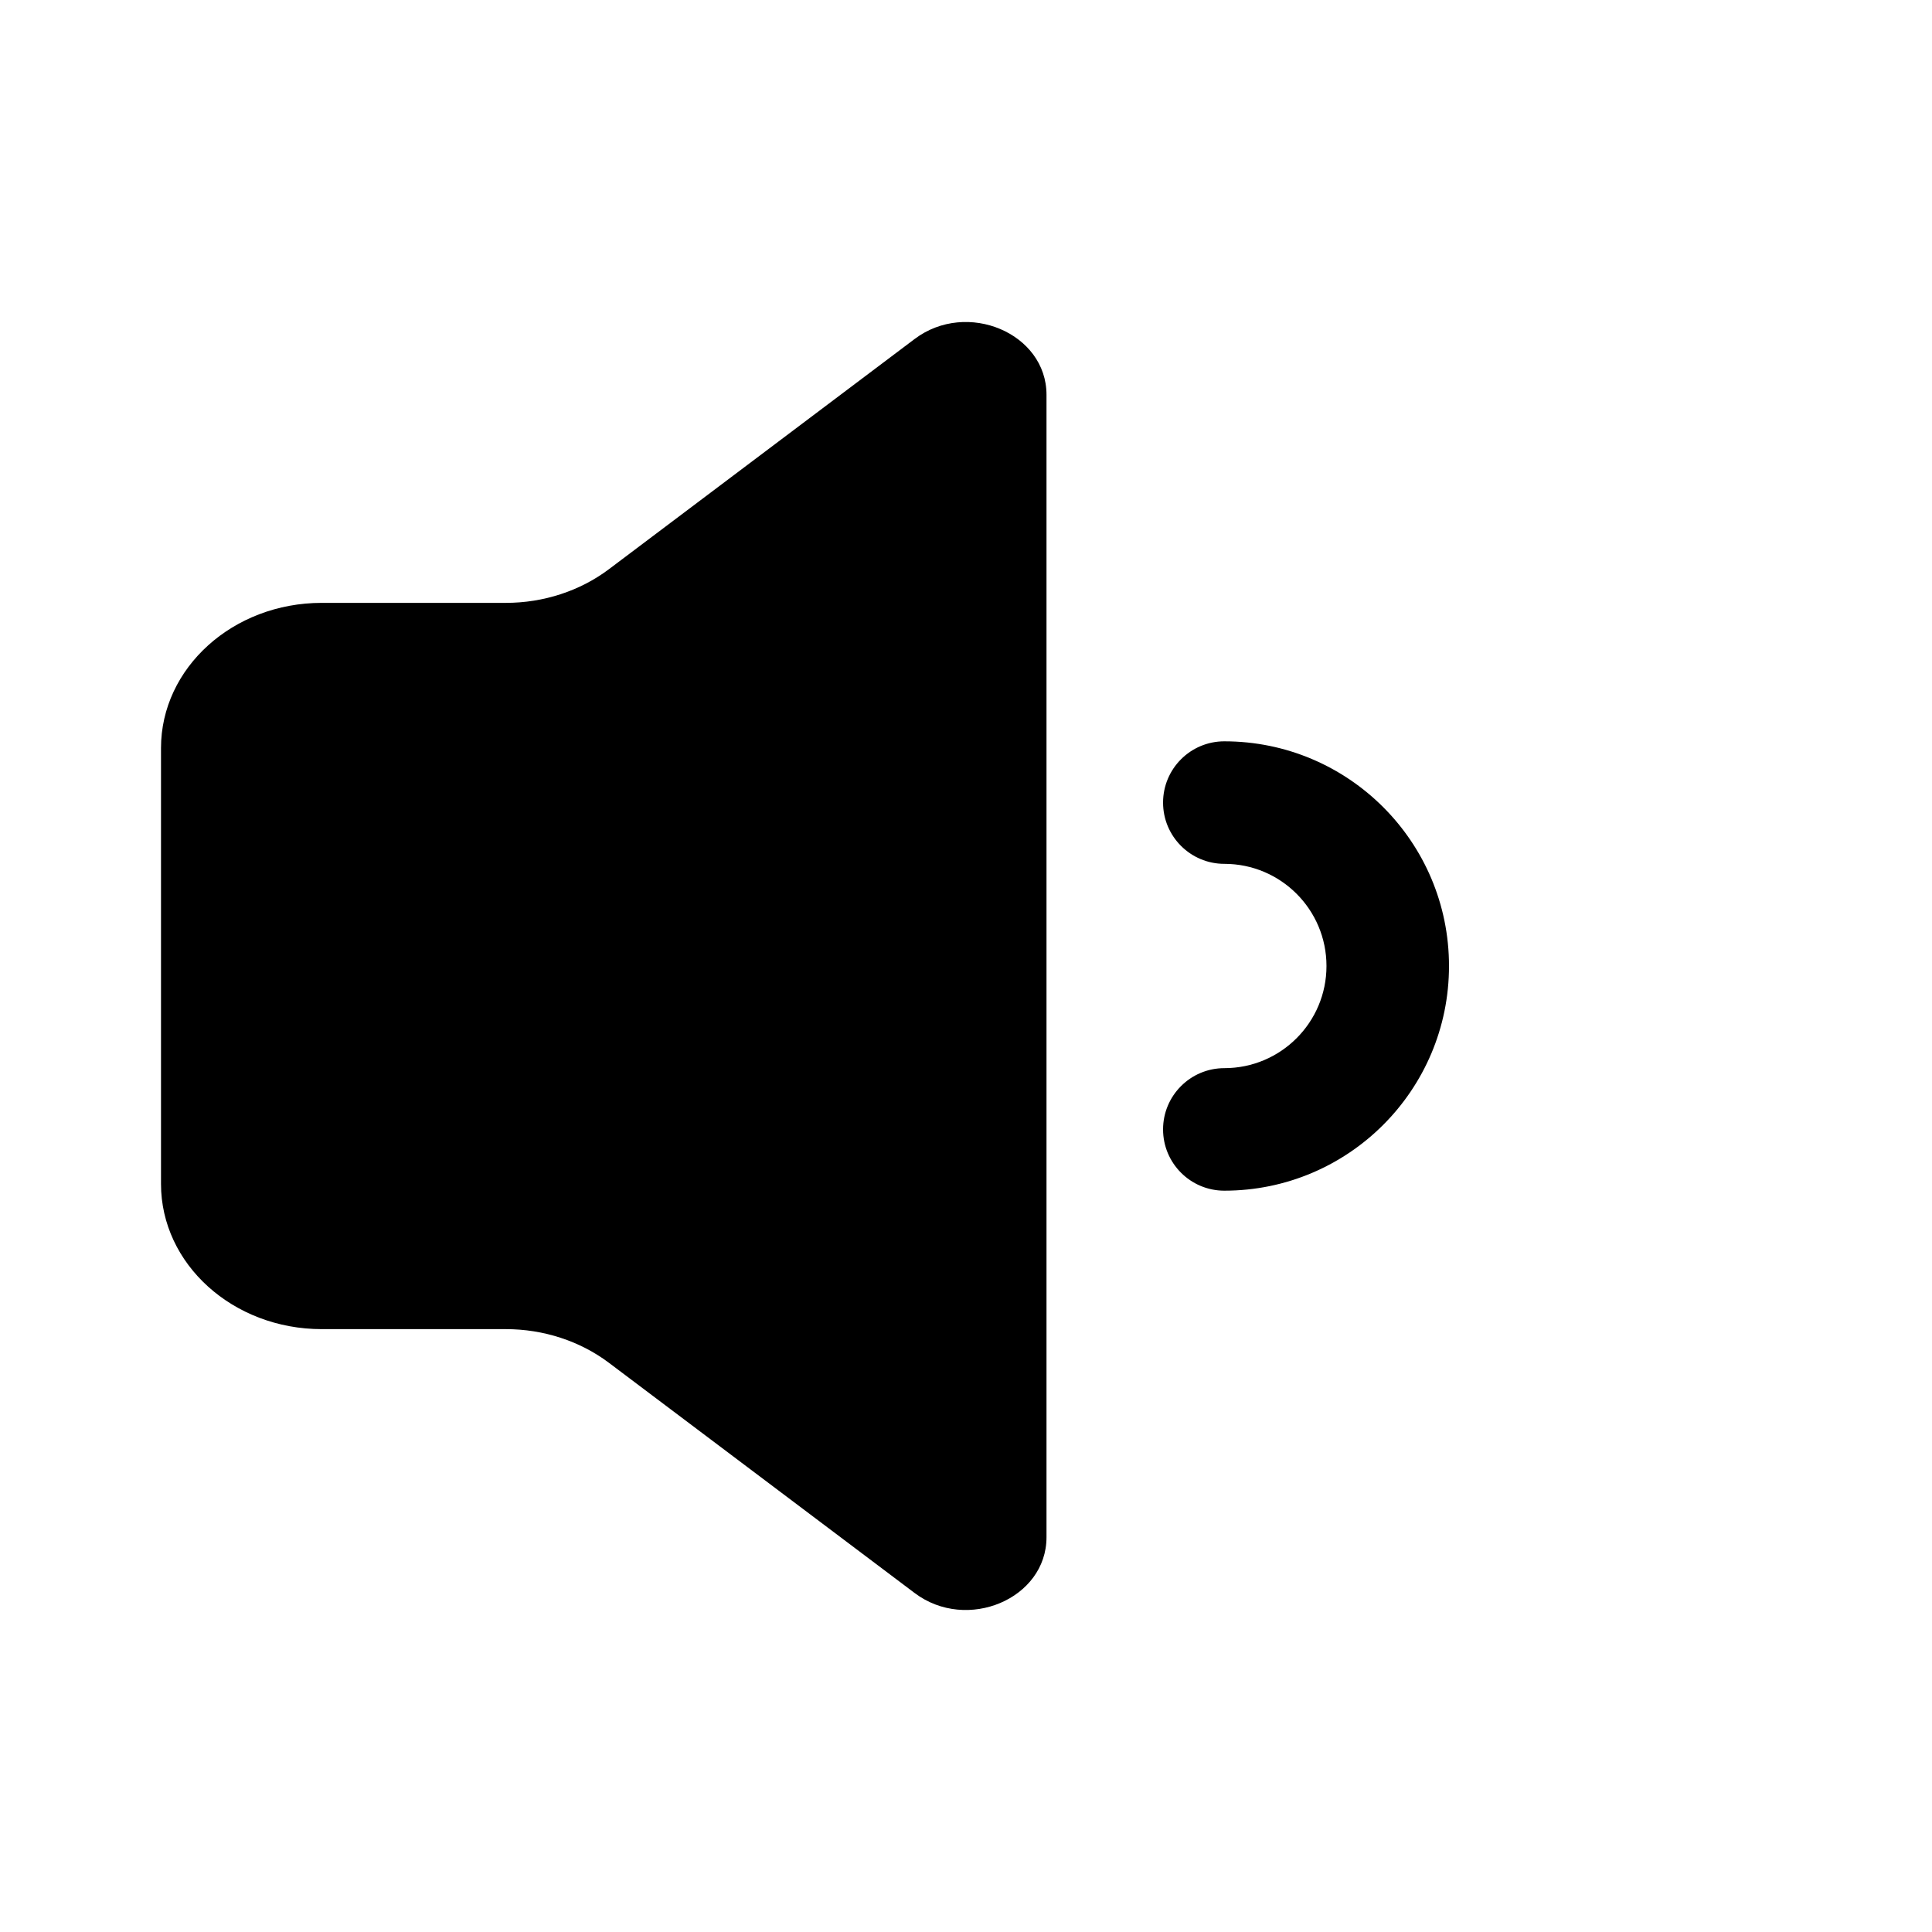 <svg viewBox="0 0 24 24" fill="none" xmlns="http://www.w3.org/2000/svg">
<path d="M2 9.293C2 8.297 2.894 7.489 3.997 7.489H6.285C6.752 7.489 7.205 7.341 7.564 7.071L11.362 4.211C12.012 3.721 13 4.139 13 4.904V19.096C13 19.861 12.012 20.279 11.362 19.789L7.564 16.929C7.205 16.659 6.752 16.511 6.285 16.511H3.997C2.894 16.511 2 15.703 2 14.707V9.293Z" fill="black"/>
<path d="M14.448 9.97C14.448 9.55 14.789 9.209 15.209 9.209C16.75 9.209 18 10.458 18 12C18 13.542 16.75 14.791 15.209 14.791C14.789 14.791 14.448 14.45 14.448 14.03C14.448 13.61 14.789 13.269 15.209 13.269C15.91 13.269 16.478 12.701 16.478 12C16.478 11.299 15.91 10.731 15.209 10.731C14.789 10.731 14.448 10.39 14.448 9.97Z" fill="black"/>
</svg>
